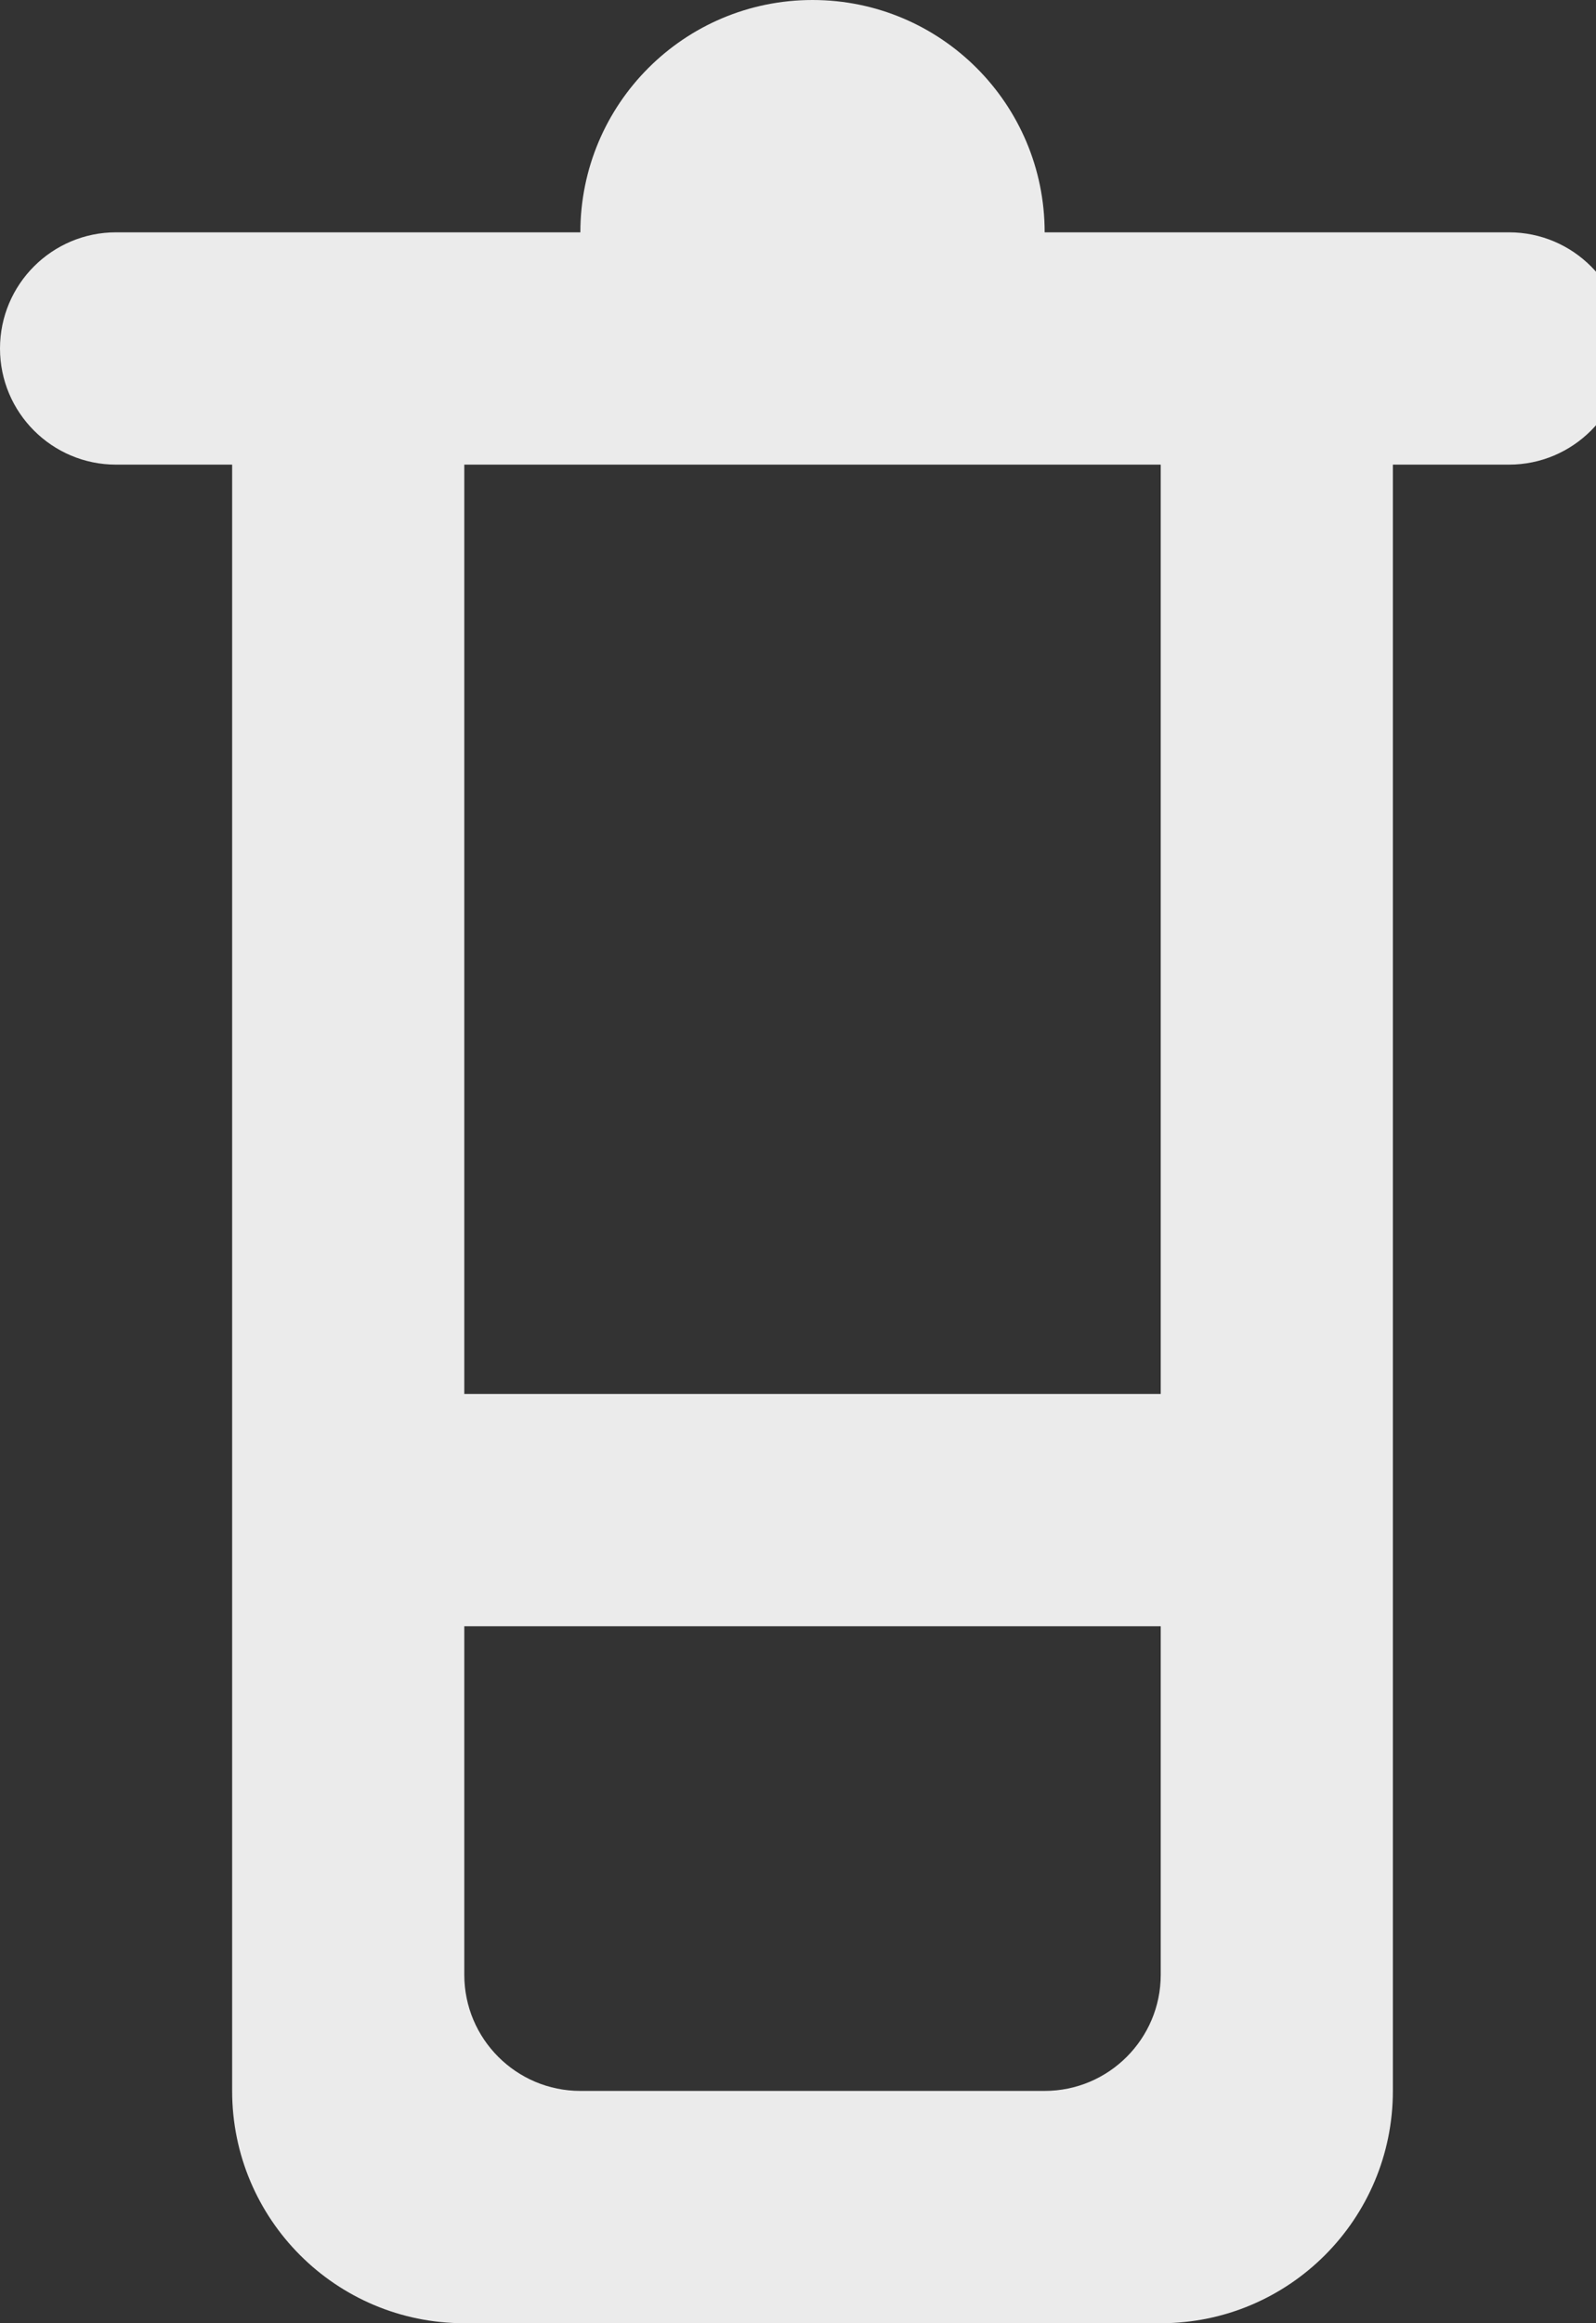 <!-- Generated by IcoMoon.io -->
<svg version="1.1" xmlns="http://www.w3.org/2000/svg" width="22" height="32" viewBox="0 0 22 32">
<rect x="0" y="0" width="22" height="32" fill="#333333" stroke="none"/>
<title>as-container-4</title>
<path fill="#ebebeb" d="M6.4 19.2v-12.8h9.6v12.8h-9.6zM14.4 28.8h-6.4c-0.883 0-1.6-0.717-1.6-1.6v-4.8h9.6v4.8c0 0.883-0.717 1.6-1.6 1.6zM14.4 3.2c0-1.768-1.432-3.2-3.2-3.2s-3.2 1.432-3.2 3.2h-6.4c-0.883 0-1.6 0.717-1.6 1.6s0.717 1.6 1.6 1.6h1.6v22.4c0 1.768 1.432 3.2 3.2 3.2h9.6c1.768 0 3.2-1.432 3.2-3.2v-22.4h1.6c0.883 0 1.6-0.717 1.6-1.6s-0.717-1.6-1.6-1.6h-6.4z"></path>
</svg>
